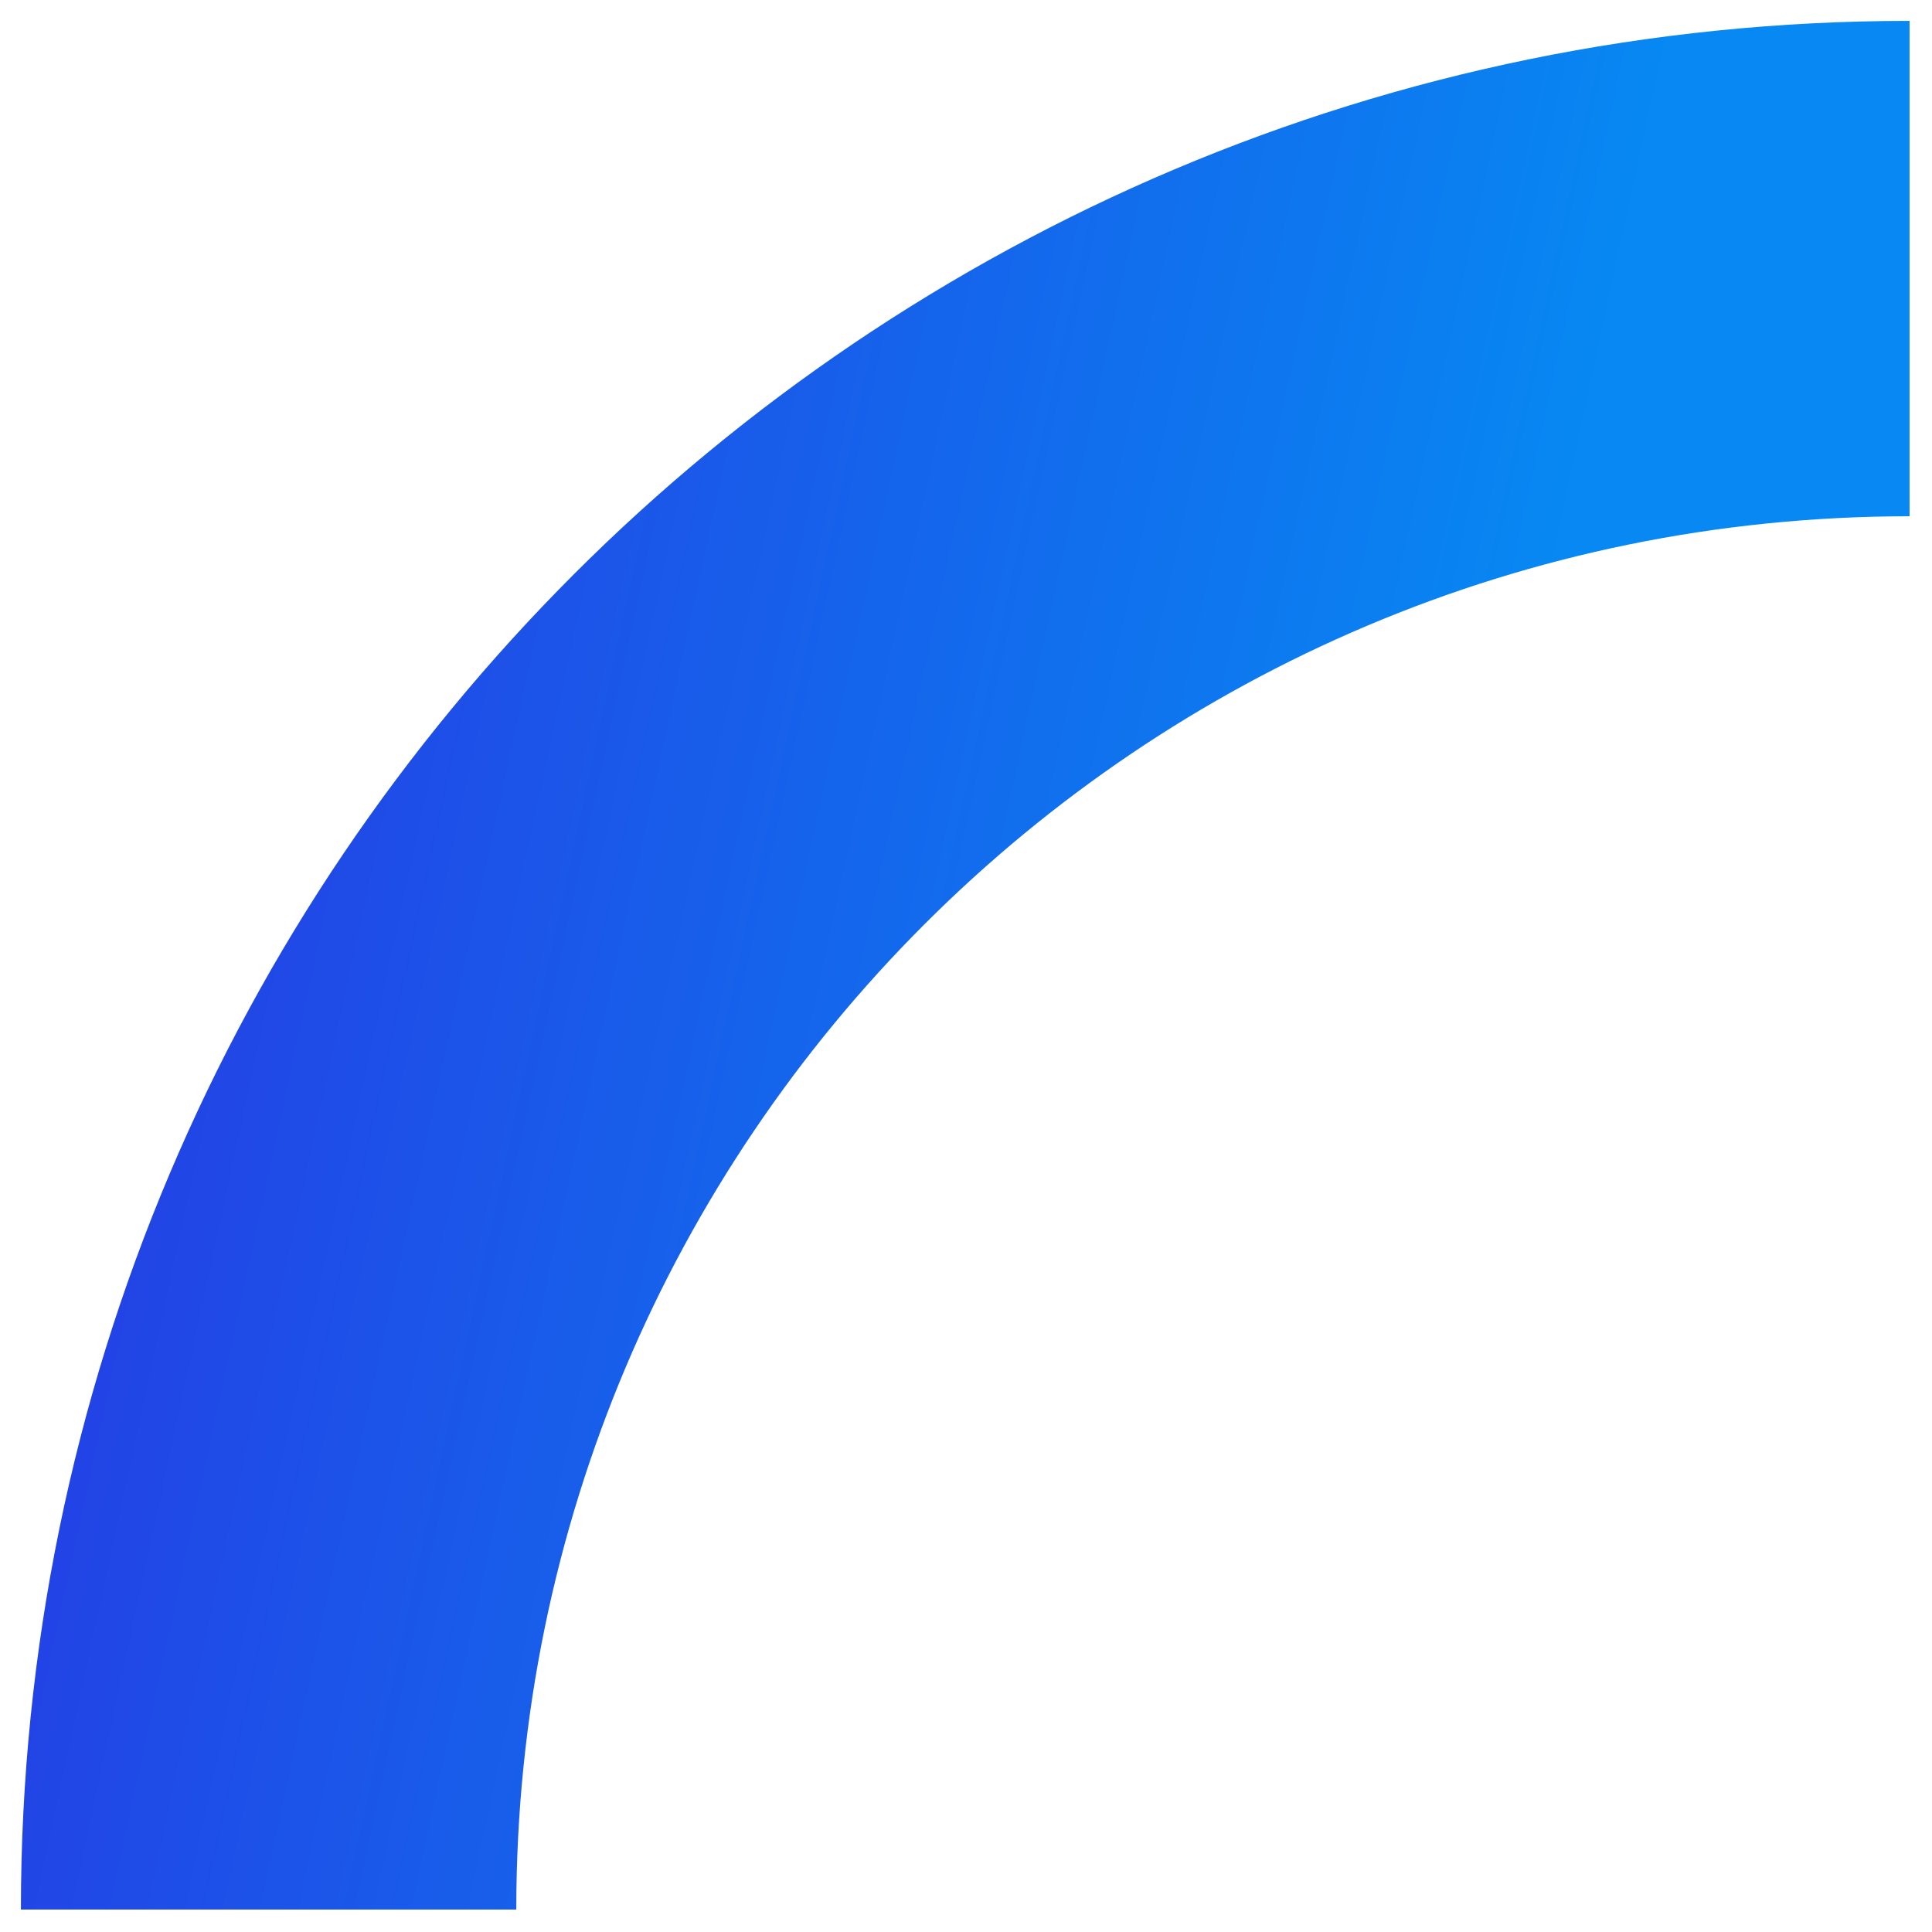 <svg width="78" height="78" viewBox="0 0 78 78" fill="none" xmlns="http://www.w3.org/2000/svg">
<path d="M77.094 10.843C40.505 10.843 10.844 40.504 10.844 77.093" stroke="url(#paint0_linear)" stroke-width="20"/>
<defs>
<linearGradient id="paint0_linear" x1="-8.295" y1="39.796" x2="80.038" y2="58.935" gradientUnits="userSpaceOnUse">
<stop offset="0.13" stop-color="#243FE5"/>
<stop offset="0.731" stop-color="#0788F2"/>
</linearGradient>
</defs>
</svg>
